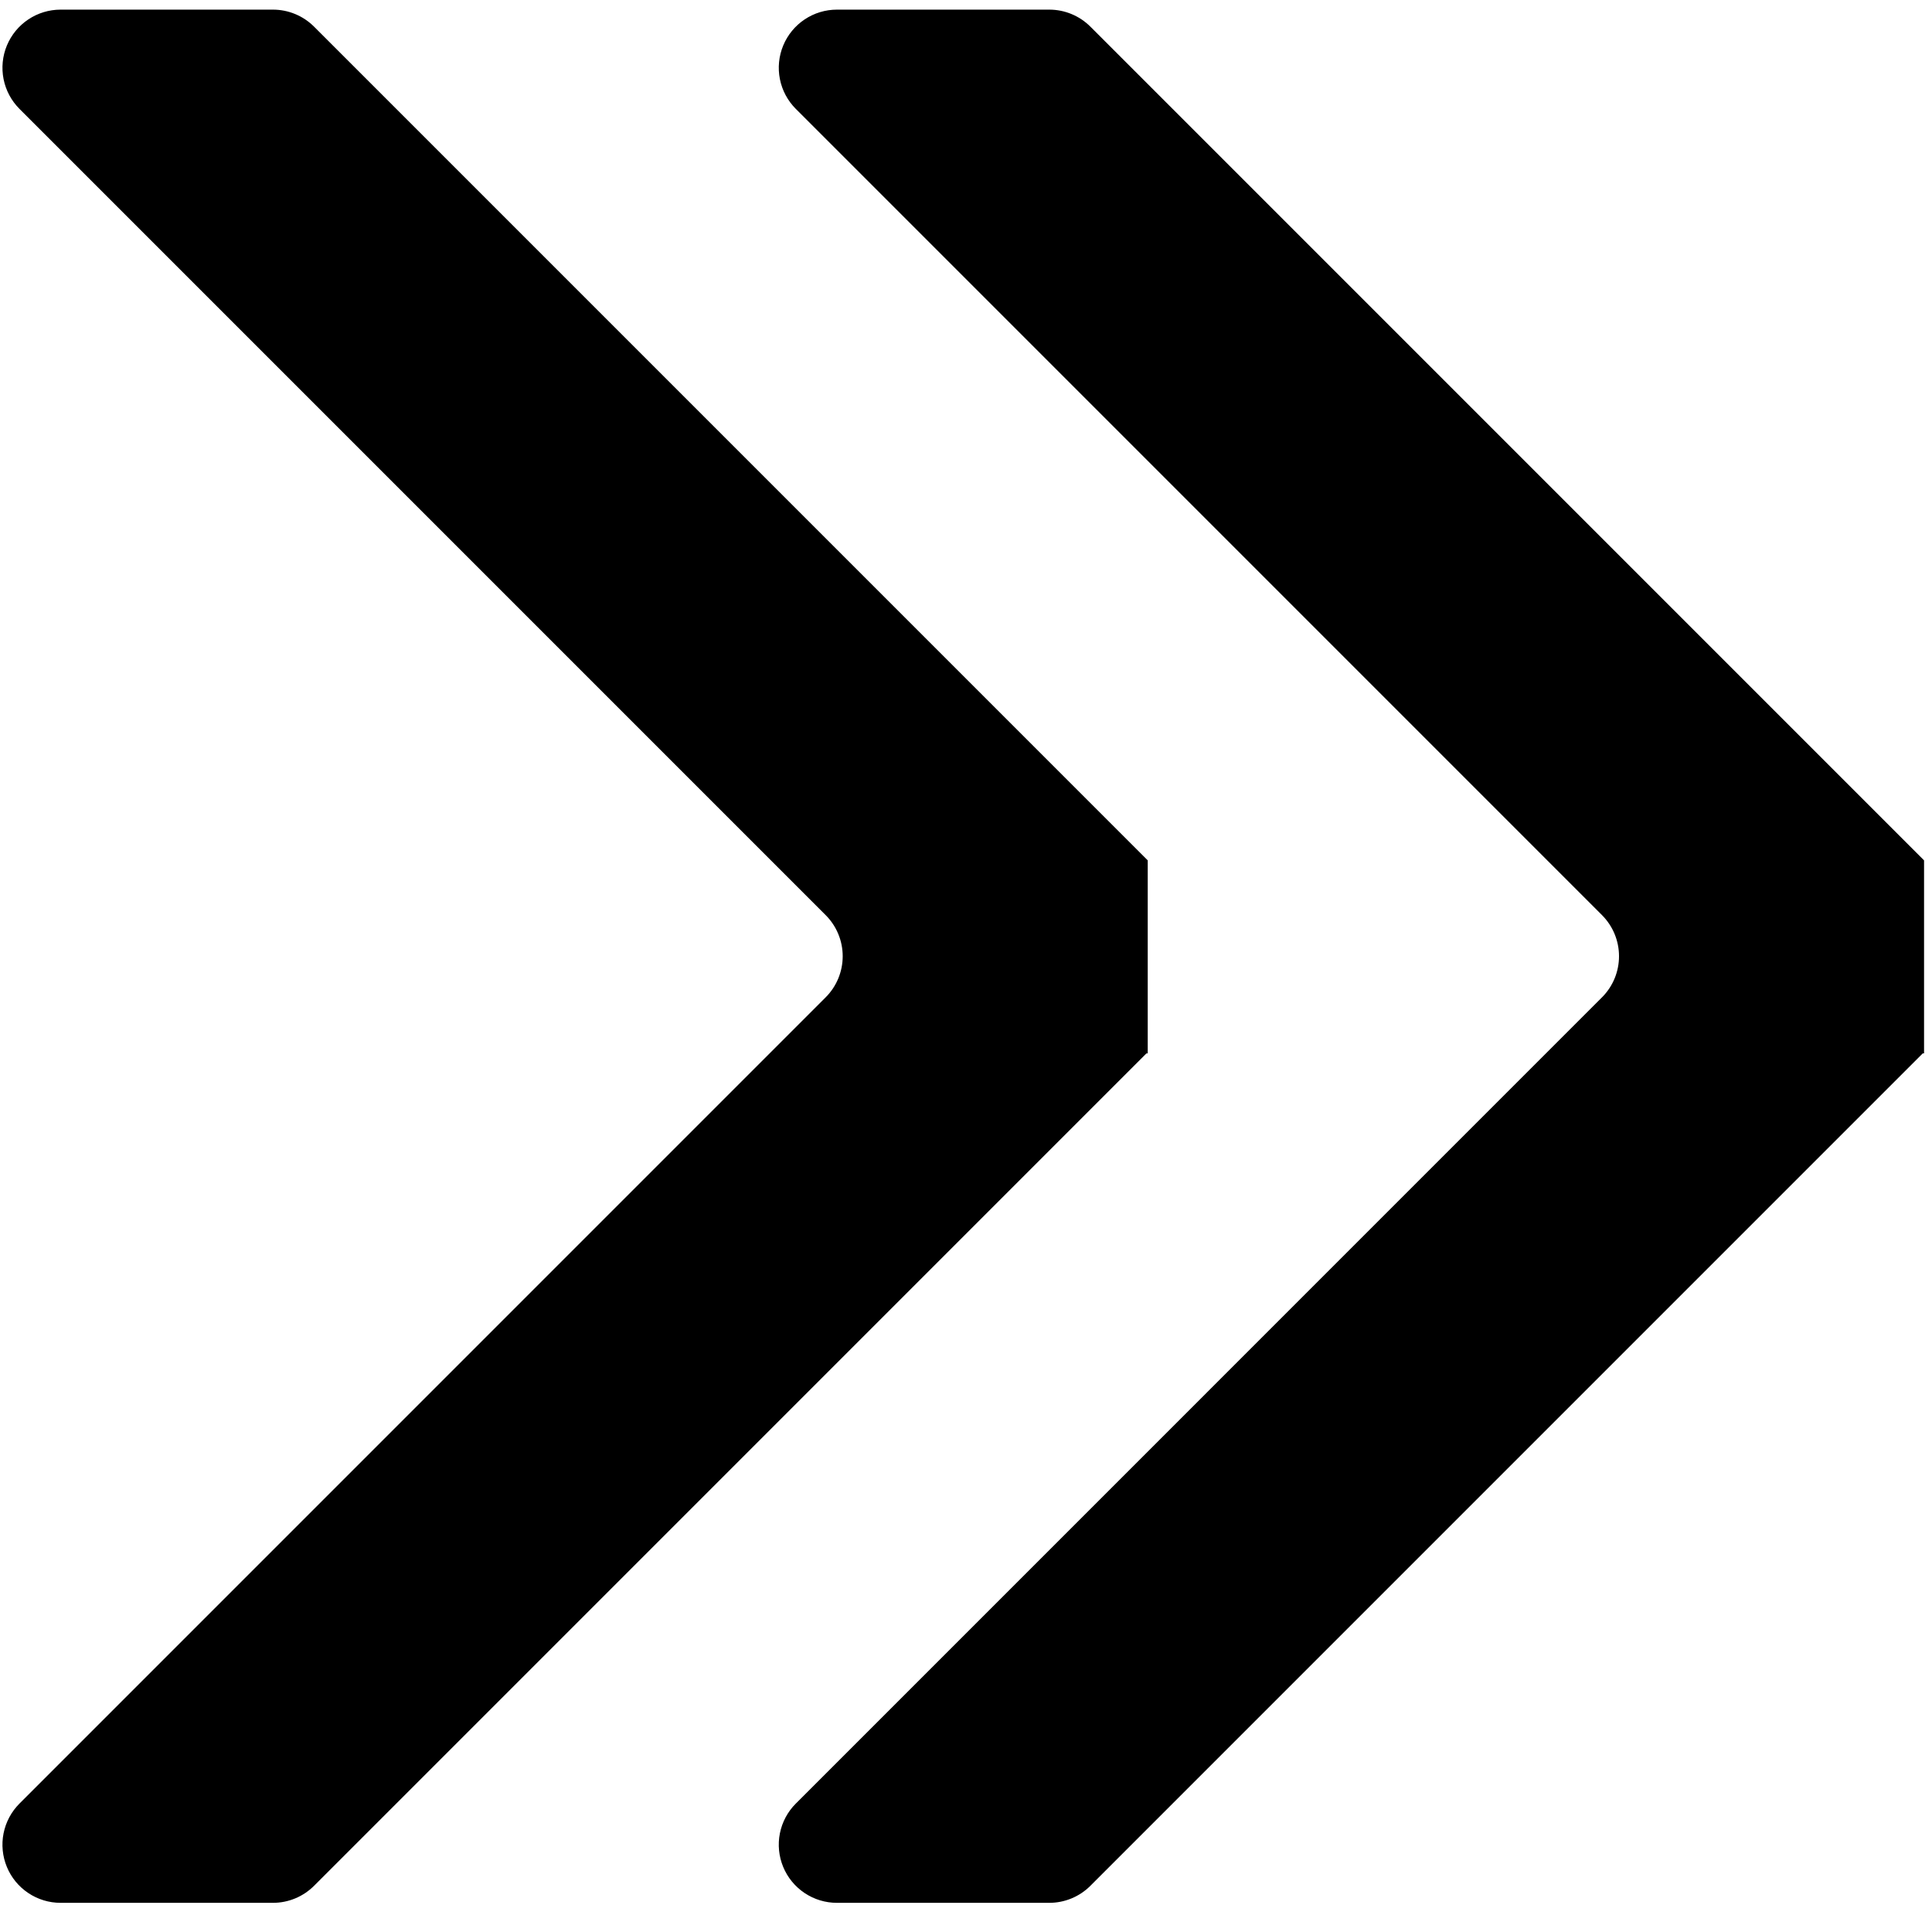 <svg width="190" height="188" viewBox="0 0 190 188" fill="none" xmlns="http://www.w3.org/2000/svg">
<path d="M1.916 10.708L81.198 89.99C81.729 90.521 82.151 91.151 82.438 91.845C82.726 92.539 82.874 93.283 82.874 94.034C82.874 94.785 82.726 95.529 82.438 96.223C82.151 96.917 81.729 97.547 81.198 98.078L1.916 177.361C1.116 178.161 0.571 179.18 0.35 180.289C0.13 181.398 0.243 182.548 0.676 183.593C1.108 184.638 1.841 185.531 2.782 186.159C3.722 186.788 4.828 187.123 5.959 187.123H26.839C27.59 187.123 28.334 186.976 29.028 186.688C29.722 186.401 30.353 185.98 30.884 185.449L112.746 103.587H112.872V84.607L30.886 2.621C30.355 2.09 29.724 1.669 29.03 1.382C28.336 1.094 27.592 0.947 26.841 0.947H5.961C4.83 0.947 3.724 1.282 2.784 1.91C1.843 2.538 1.11 3.431 0.677 4.476C0.244 5.521 0.131 6.671 0.351 7.78C0.572 8.889 1.116 9.908 1.916 10.708Z" fill="black"/>
<path d="M78.263 10.708L157.545 89.99C158.076 90.521 158.497 91.151 158.785 91.845C159.072 92.539 159.22 93.283 159.22 94.034C159.22 94.785 159.072 95.529 158.785 96.223C158.497 96.917 158.076 97.547 157.545 98.078L78.263 177.361C77.463 178.161 76.918 179.18 76.697 180.289C76.477 181.398 76.59 182.548 77.023 183.593C77.455 184.638 78.188 185.531 79.129 186.159C80.069 186.788 81.175 187.123 82.306 187.123H103.186C103.937 187.123 104.681 186.976 105.375 186.688C106.069 186.401 106.7 185.98 107.231 185.449L189.093 103.587H189.219V84.607L107.233 2.621C106.702 2.09 106.071 1.669 105.377 1.382C104.683 1.094 103.939 0.947 103.188 0.947H82.308C81.177 0.947 80.071 1.282 79.131 1.91C78.19 2.538 77.457 3.431 77.024 4.476C76.591 5.521 76.478 6.671 76.698 7.78C76.919 8.889 77.463 9.908 78.263 10.708Z" fill="black"/>
</svg>
